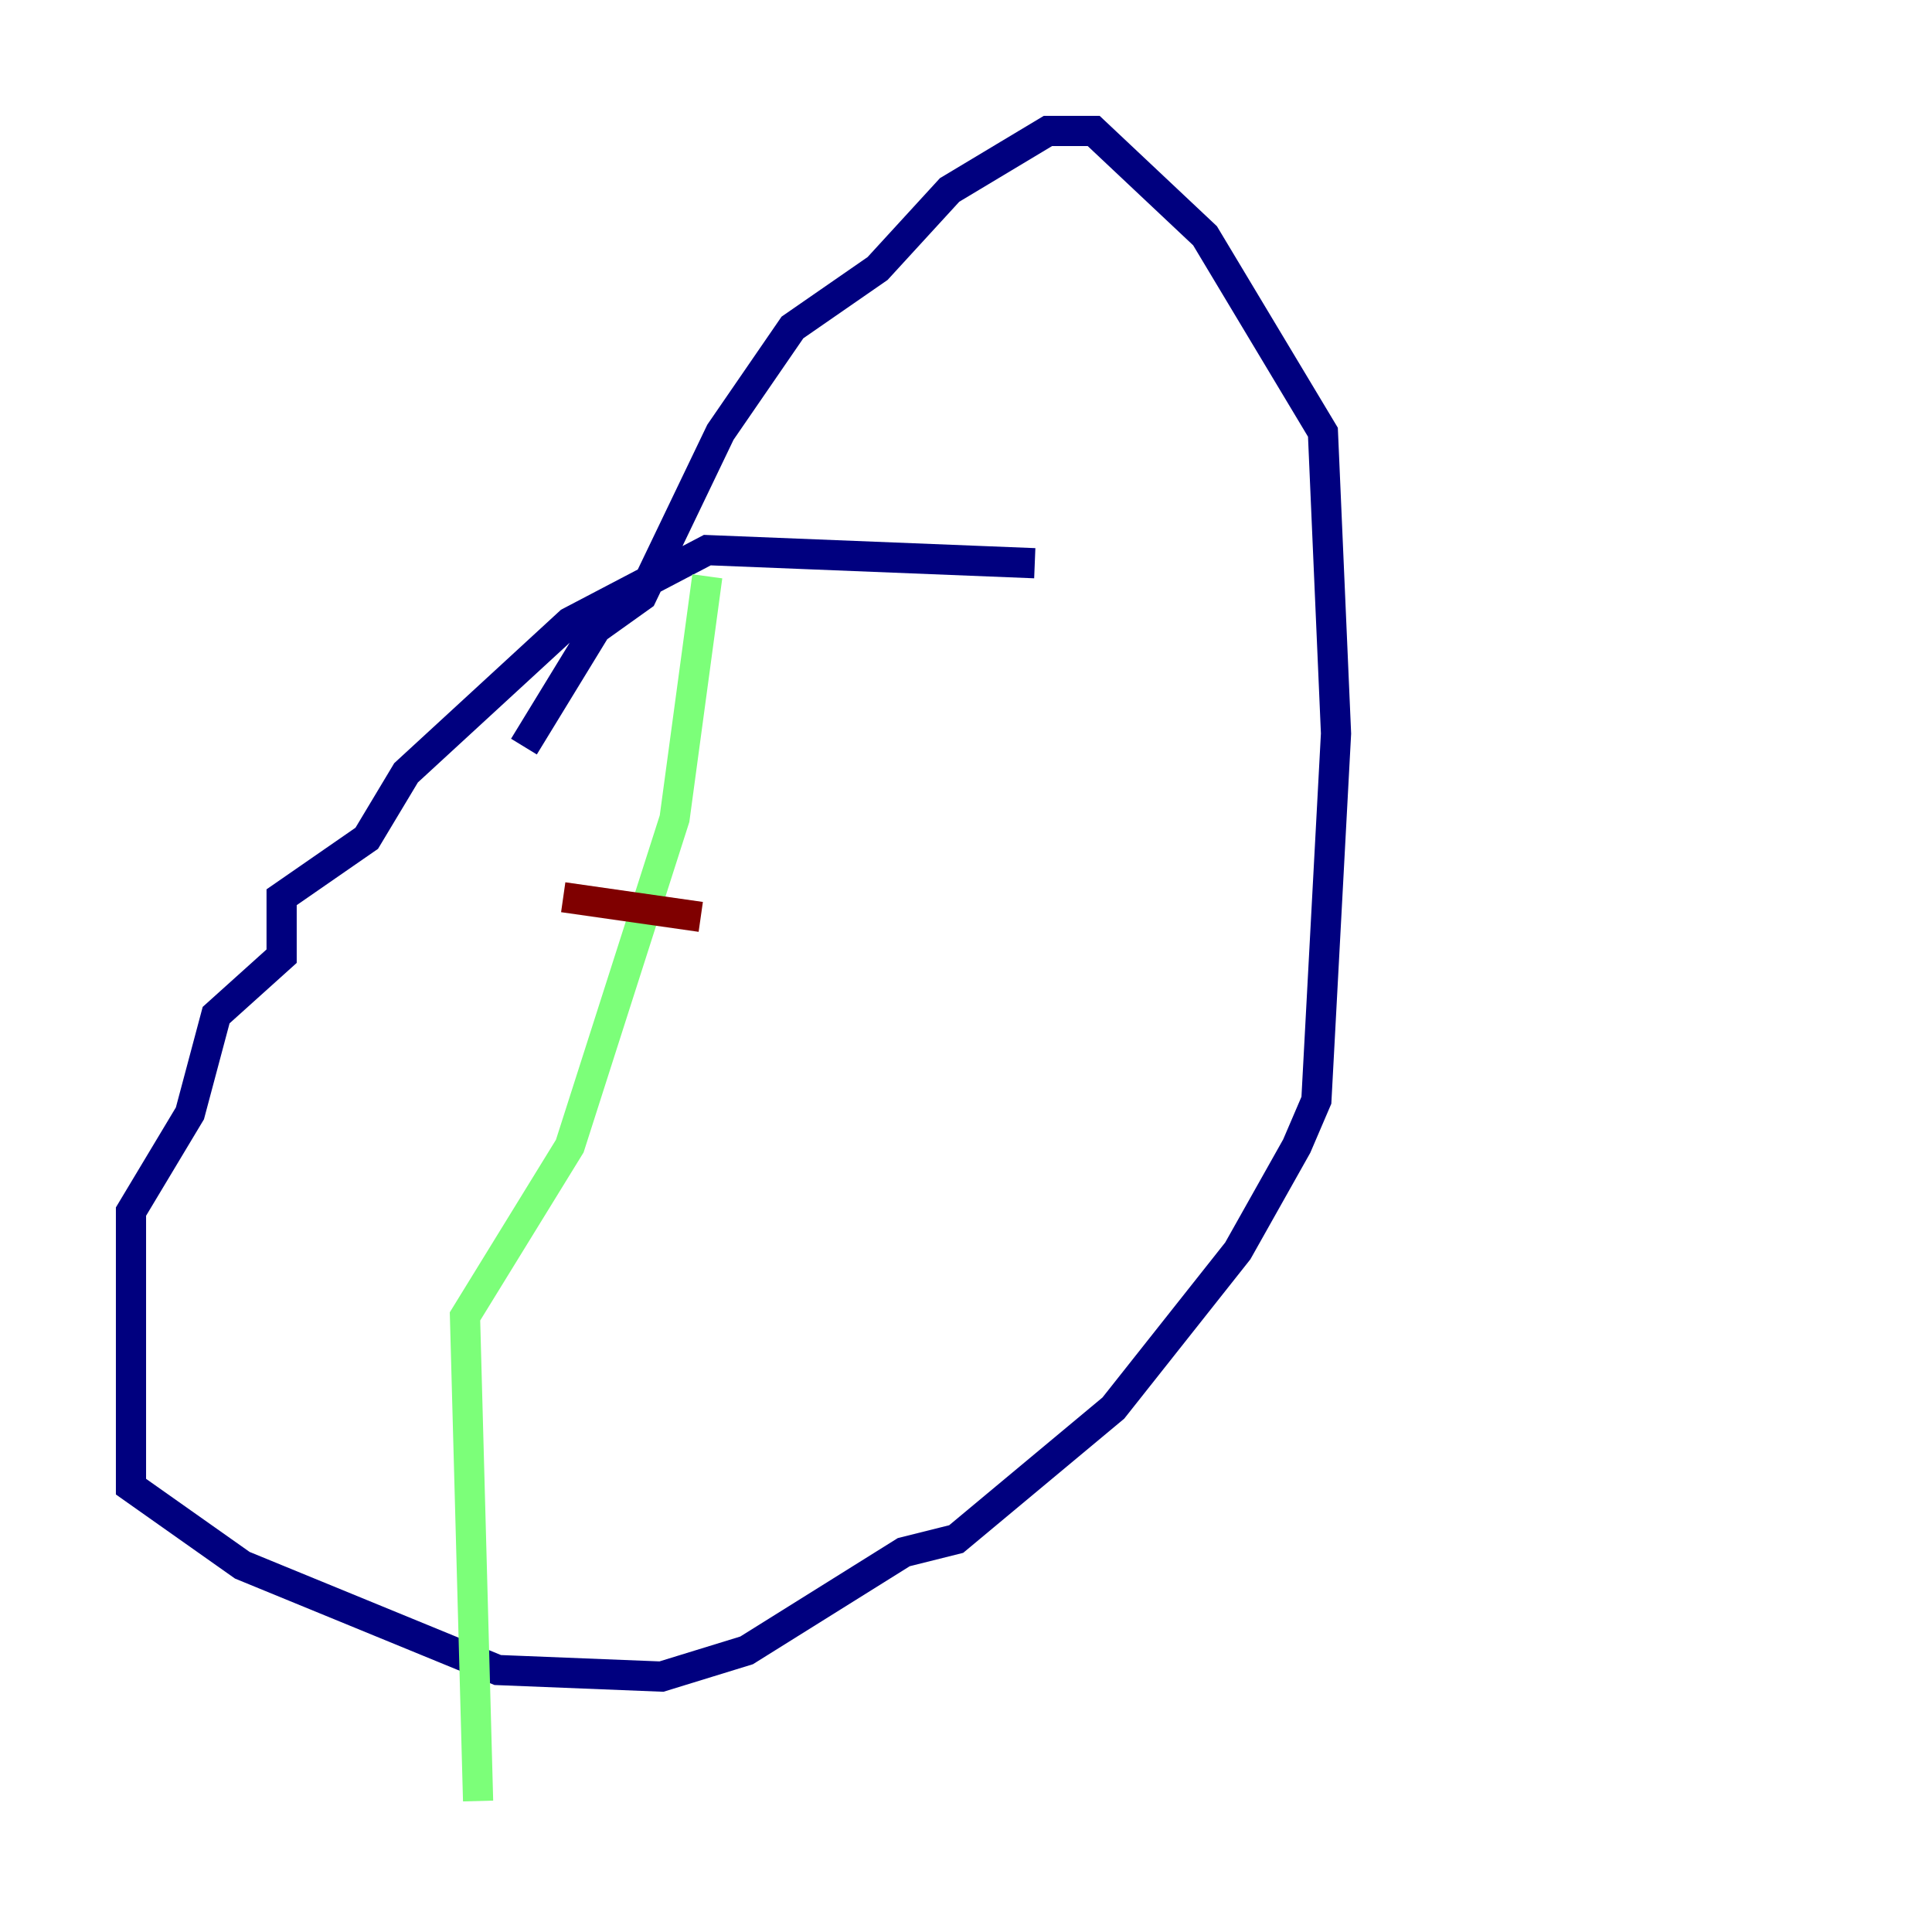 <?xml version="1.0" encoding="utf-8" ?>
<svg baseProfile="tiny" height="128" version="1.2" viewBox="0,0,128,128" width="128" xmlns="http://www.w3.org/2000/svg" xmlns:ev="http://www.w3.org/2001/xml-events" xmlns:xlink="http://www.w3.org/1999/xlink"><defs /><polyline fill="none" points="68.556,37.315 46.861,36.447 37.749,41.22 26.902,51.2 24.298,55.539 18.658,59.444 18.658,63.349 14.319,67.254 12.583,73.763 8.678,80.271 8.678,98.495 16.054,103.702 32.976,110.644 43.824,111.078 49.464,109.342 59.878,102.834 63.349,101.966 73.763,93.288 82.007,82.875 85.912,75.932 87.214,72.895 88.515,48.597 87.647,28.637 79.837,15.62 72.461,8.678 69.424,8.678 62.915,12.583 58.142,17.79 52.502,21.695 47.729,28.637 42.522,39.485 39.485,41.654 34.712,49.464" stroke="#00007f" stroke-width="2" /><polyline fill="none" points="46.861,38.183 44.691,54.237 37.749,75.932 30.807,87.214 31.675,119.322" stroke="#7cff79" stroke-width="2" /><polyline fill="none" points="37.315,59.444 46.427,60.746" stroke="#7f0000" stroke-width="2" /></svg>